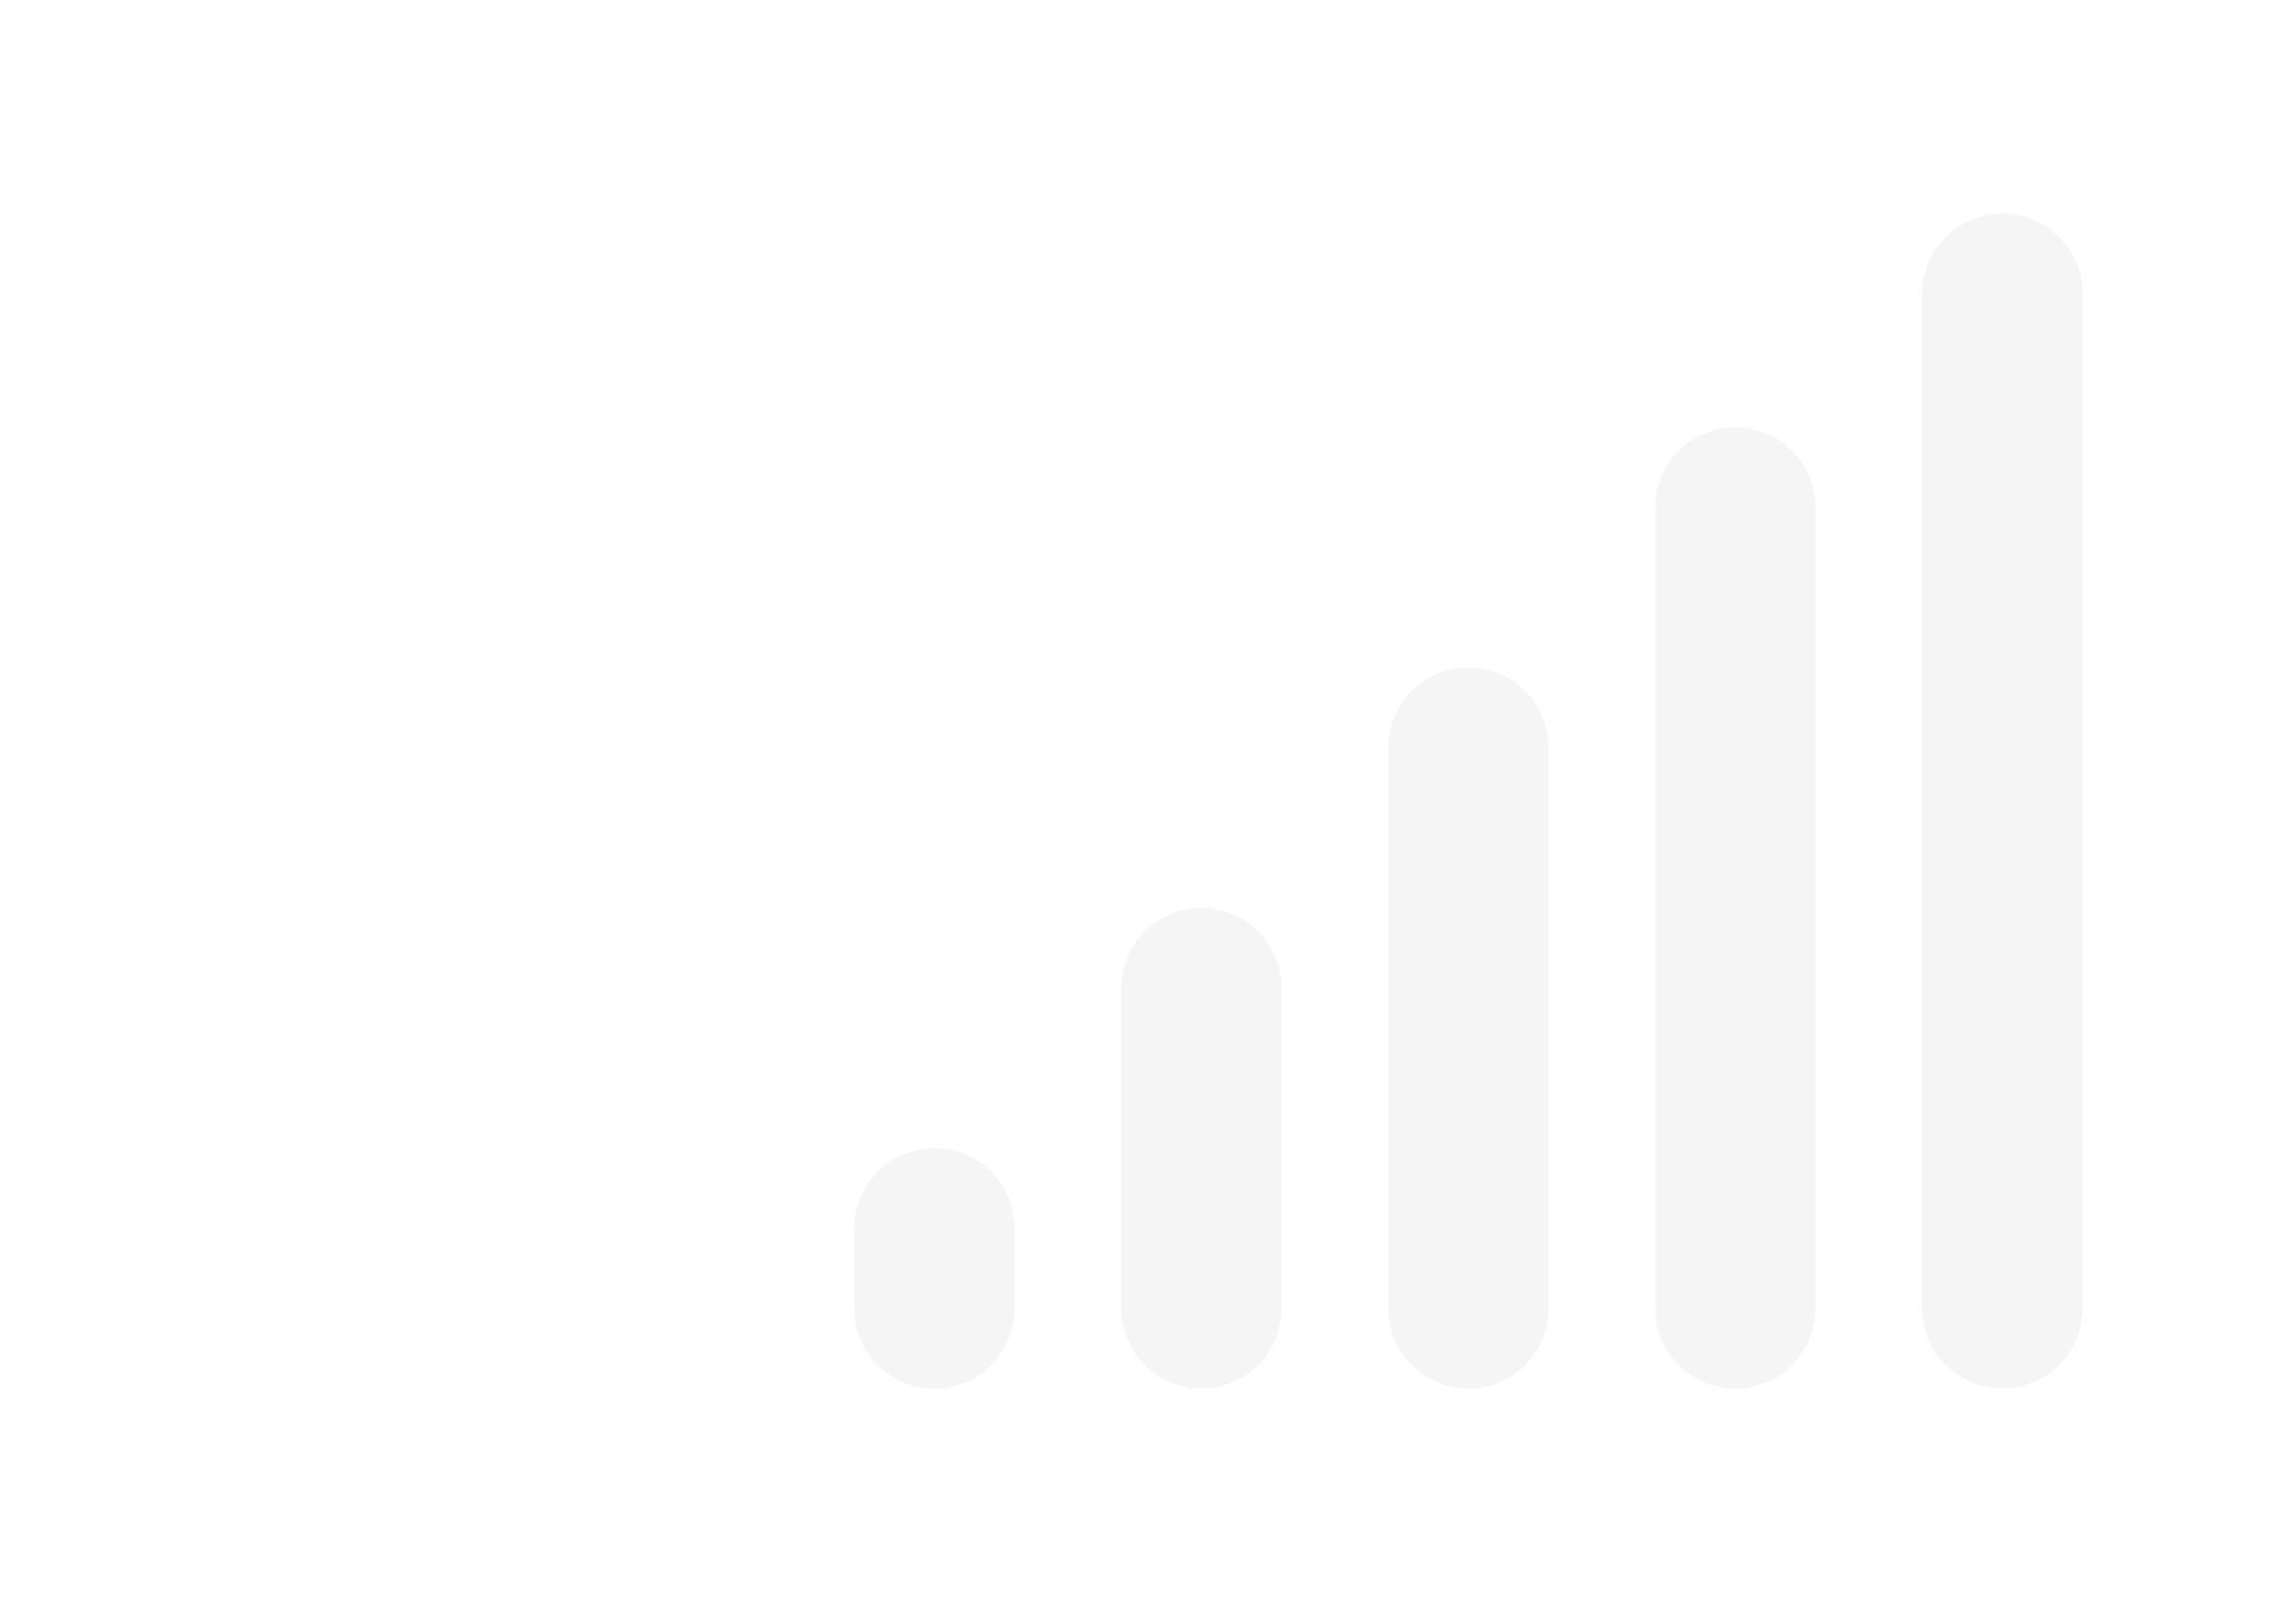<?xml version="1.0" encoding="UTF-8"?>
<svg width="64.5px" height="45px" viewBox="0 0 86 60" version="1.1" xmlns="http://www.w3.org/2000/svg" xmlns:xlink="http://www.w3.org/1999/xlink">
    <title>ic_statusbar_signal_single0</title>
    <g id="ic_statusbar_signal_single0" stroke="none" stroke-width="1" fill="none" fill-rule="evenodd" opacity="0.2">
        <g id="编组" fill="#000000" opacity="0.2">
            <path d="M35,43 C36.657,43 38,44.344 38,46 L38,49 C38,50.656 36.657,52 35,52 C33.343,52 32,50.656 32,49 L32,46 C32,44.344 33.343,43 35,43 Z M45,34 C46.657,34 48,35.344 48,37 L48,49 C48,50.656 46.657,52 45,52 C43.343,52 42,50.656 42,49 L42,37 C42,35.344 43.343,34 45,34 Z M55,25 C56.657,25 58,26.344 58,28 L58,49 C58,50.656 56.657,52 55,52 C53.343,52 52,50.656 52,49 L52,28 C52,26.344 53.343,25 55,25 Z M65,16 C66.657,16 68,17.344 68,19 L68,49 C68,50.656 66.657,52 65,52 C63.343,52 62,50.656 62,49 L62,19 C62,17.344 63.343,16 65,16 Z M75,8 C76.657,8 78,9.344 78,11 L78,49 C78,50.656 76.657,52 75,52 C73.343,52 72,50.656 72,49 L72,11 C72,9.344 73.343,8 75,8 Z"  id="形状结合"></path>
        </g>
    </g>
</svg>